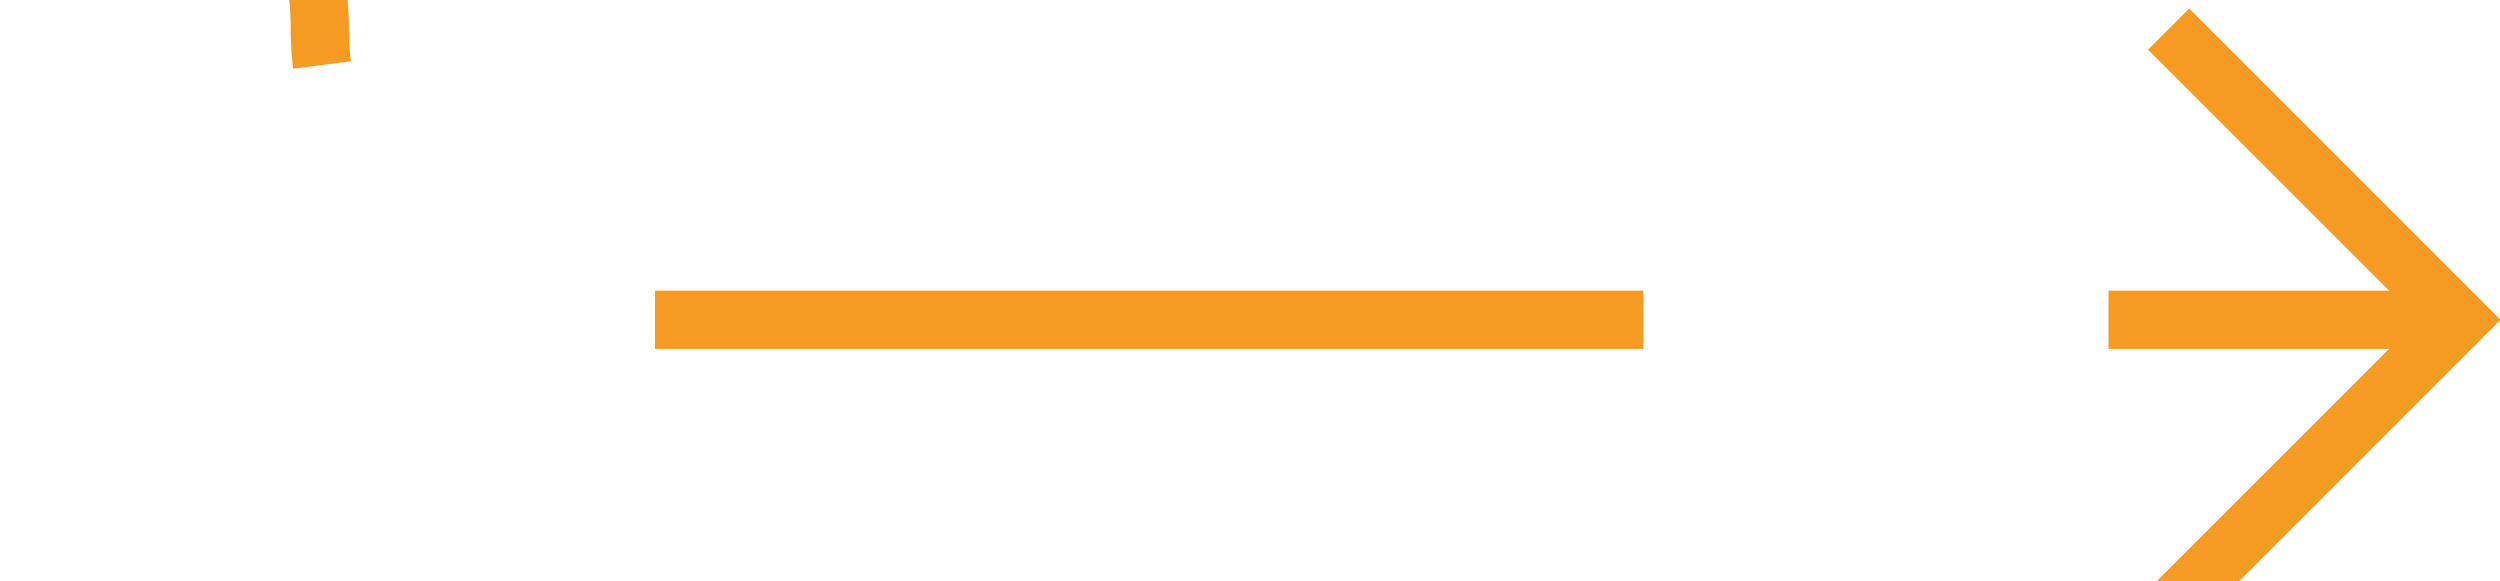 ﻿<?xml version="1.0" encoding="utf-8"?>
<svg version="1.1" xmlns:xlink="http://www.w3.org/1999/xlink" width="43px" height="10px" preserveAspectRatio="xMinYMid meet" viewBox="1732 1314  43 8" xmlns="http://www.w3.org/2000/svg">
  <path d="M 1699 1308.5  L 1732 1308.5  A 5 5 0 0 1 1737.5 1313.5 A 5 5 0 0 0 1742.5 1318.5 L 1774 1318.5  " stroke-width="1" stroke-dasharray="17,8" stroke="#f59a23" fill="none" />
  <path d="M 1768.946 1313.854  L 1773.593 1318.5  L 1768.946 1323.146  L 1769.654 1323.854  L 1774.654 1318.854  L 1775.007 1318.5  L 1774.654 1318.146  L 1769.654 1313.146  L 1768.946 1313.854  Z " fill-rule="nonzero" fill="#f59a23" stroke="none" />
</svg>